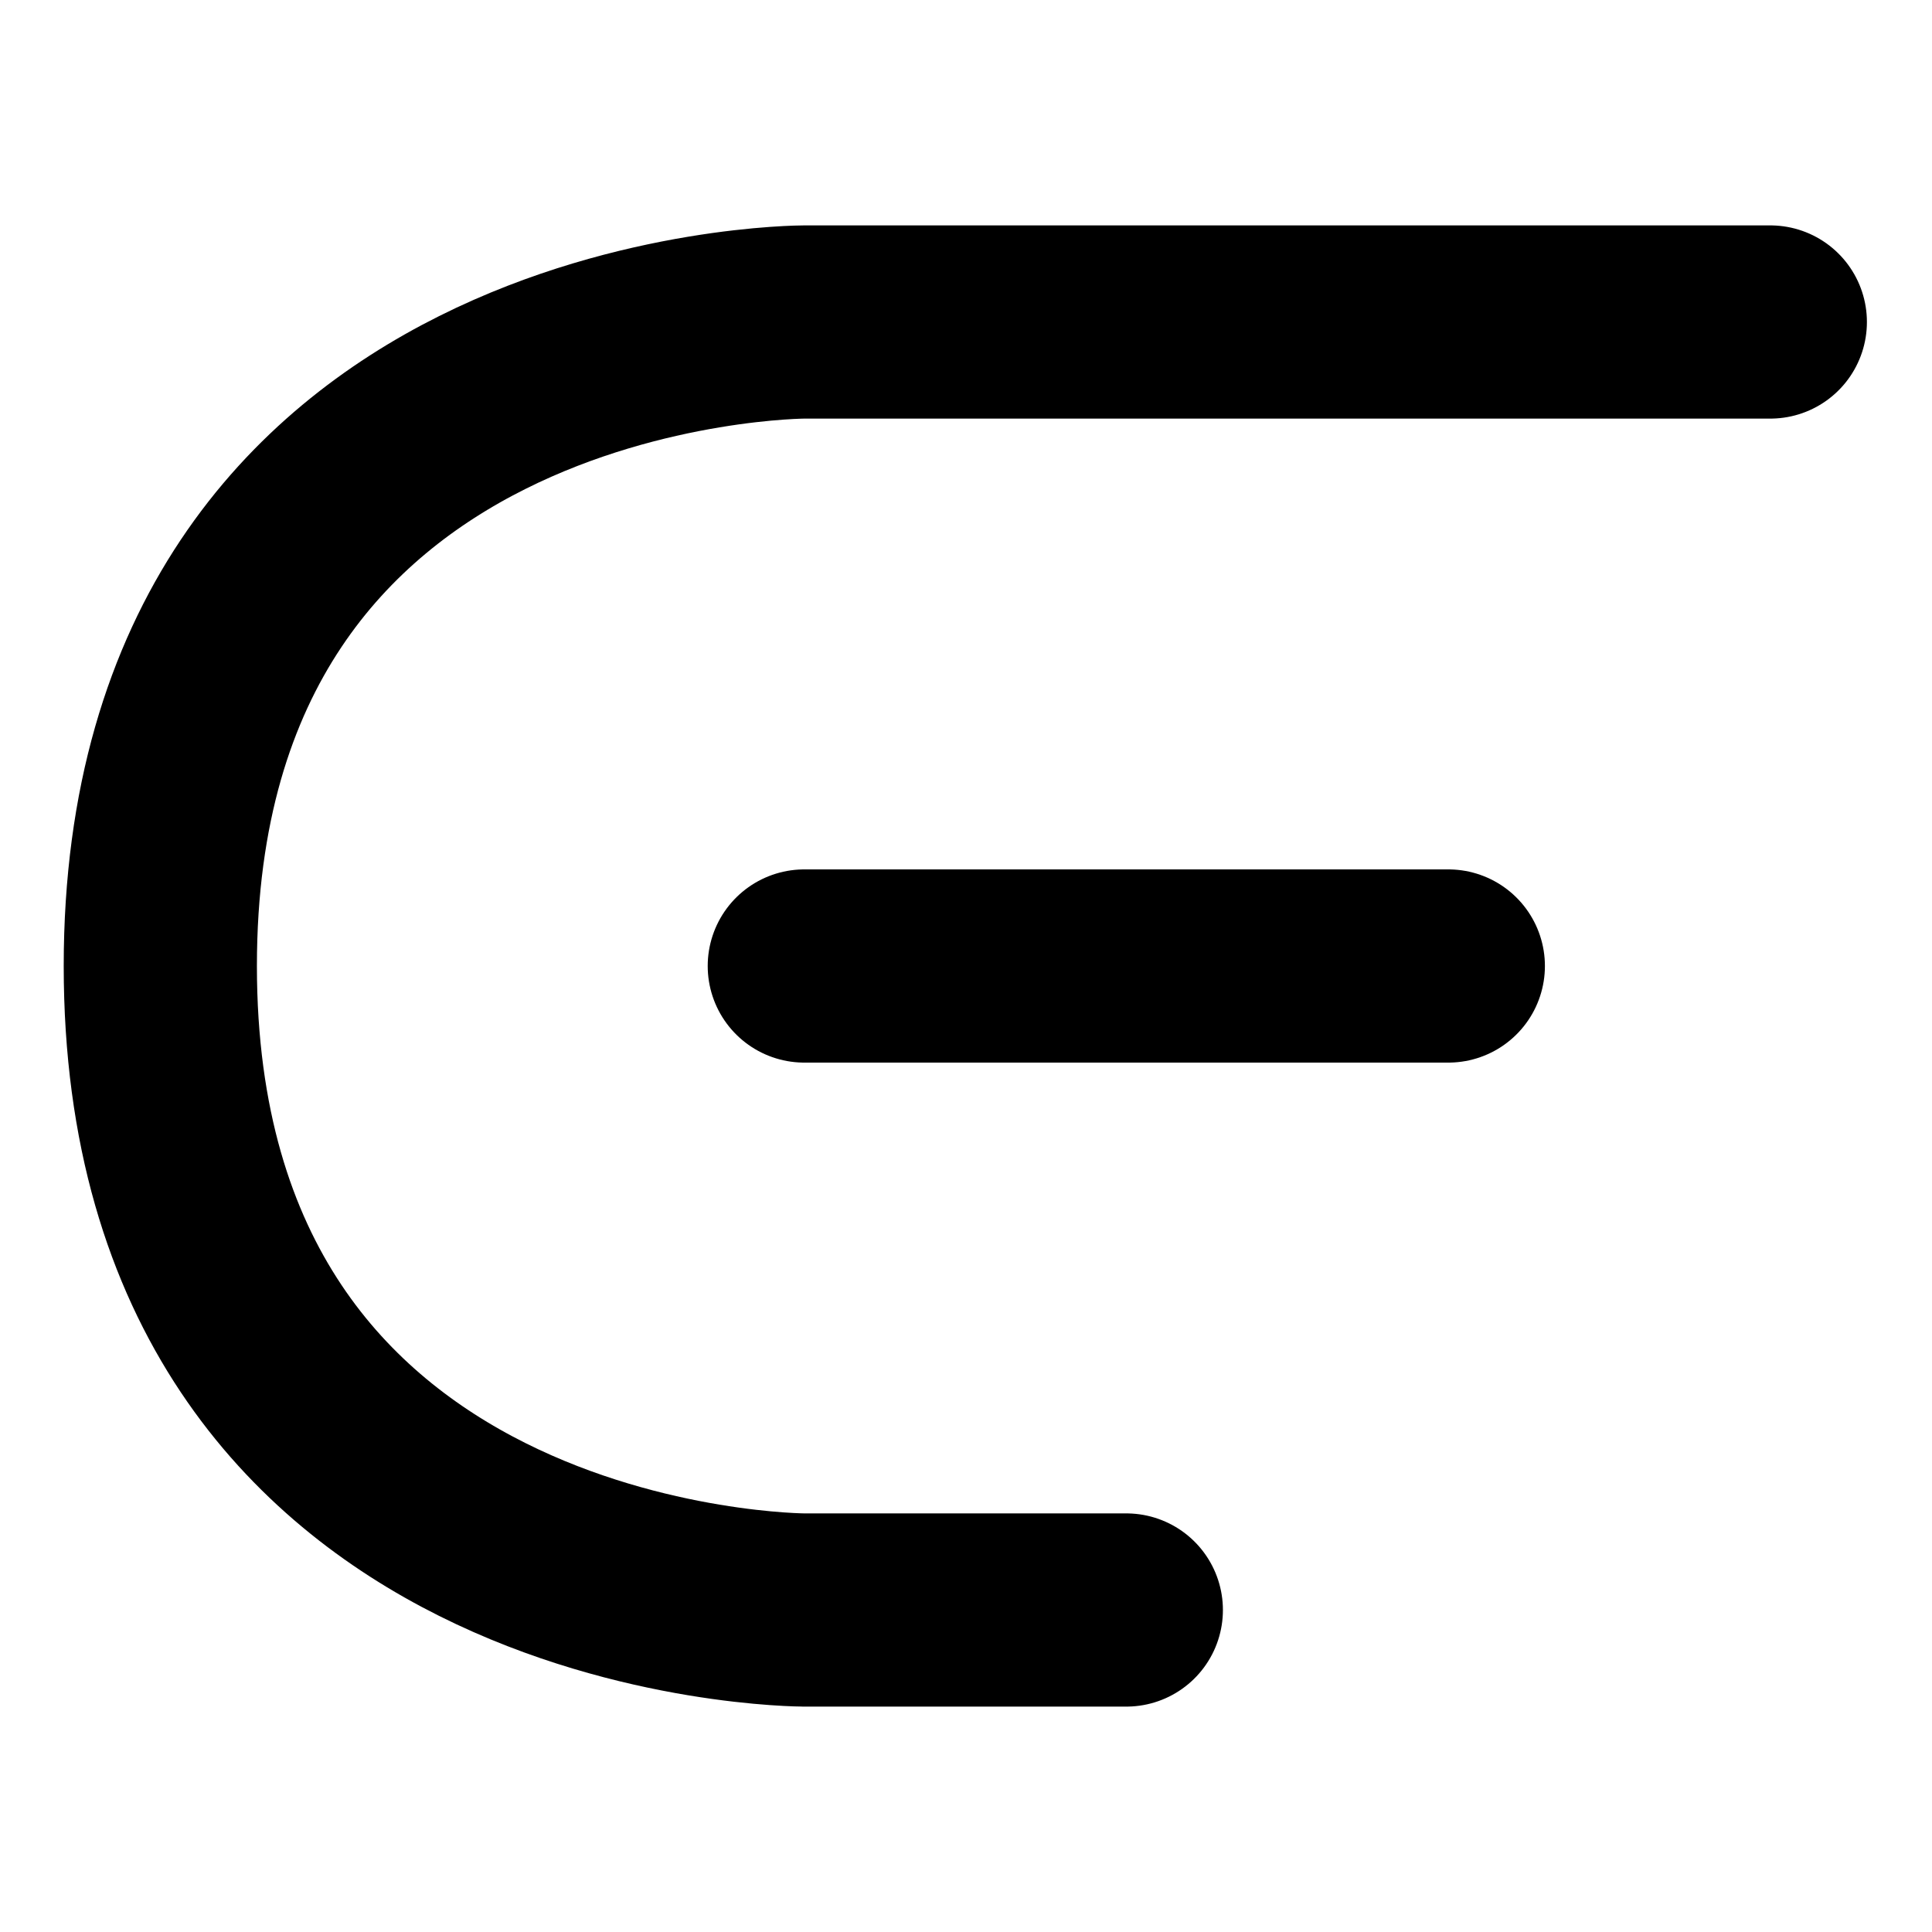<svg xmlns="http://www.w3.org/2000/svg" width="300" height="300" viewbox="0 0 300 300"><path d="M174.893 250h-50m0 0s-100 0-100-100 100-100 100-100h150m-150 100h100" fill="none" stroke="#000" stroke-width="30" stroke-linecap="round"/></svg>